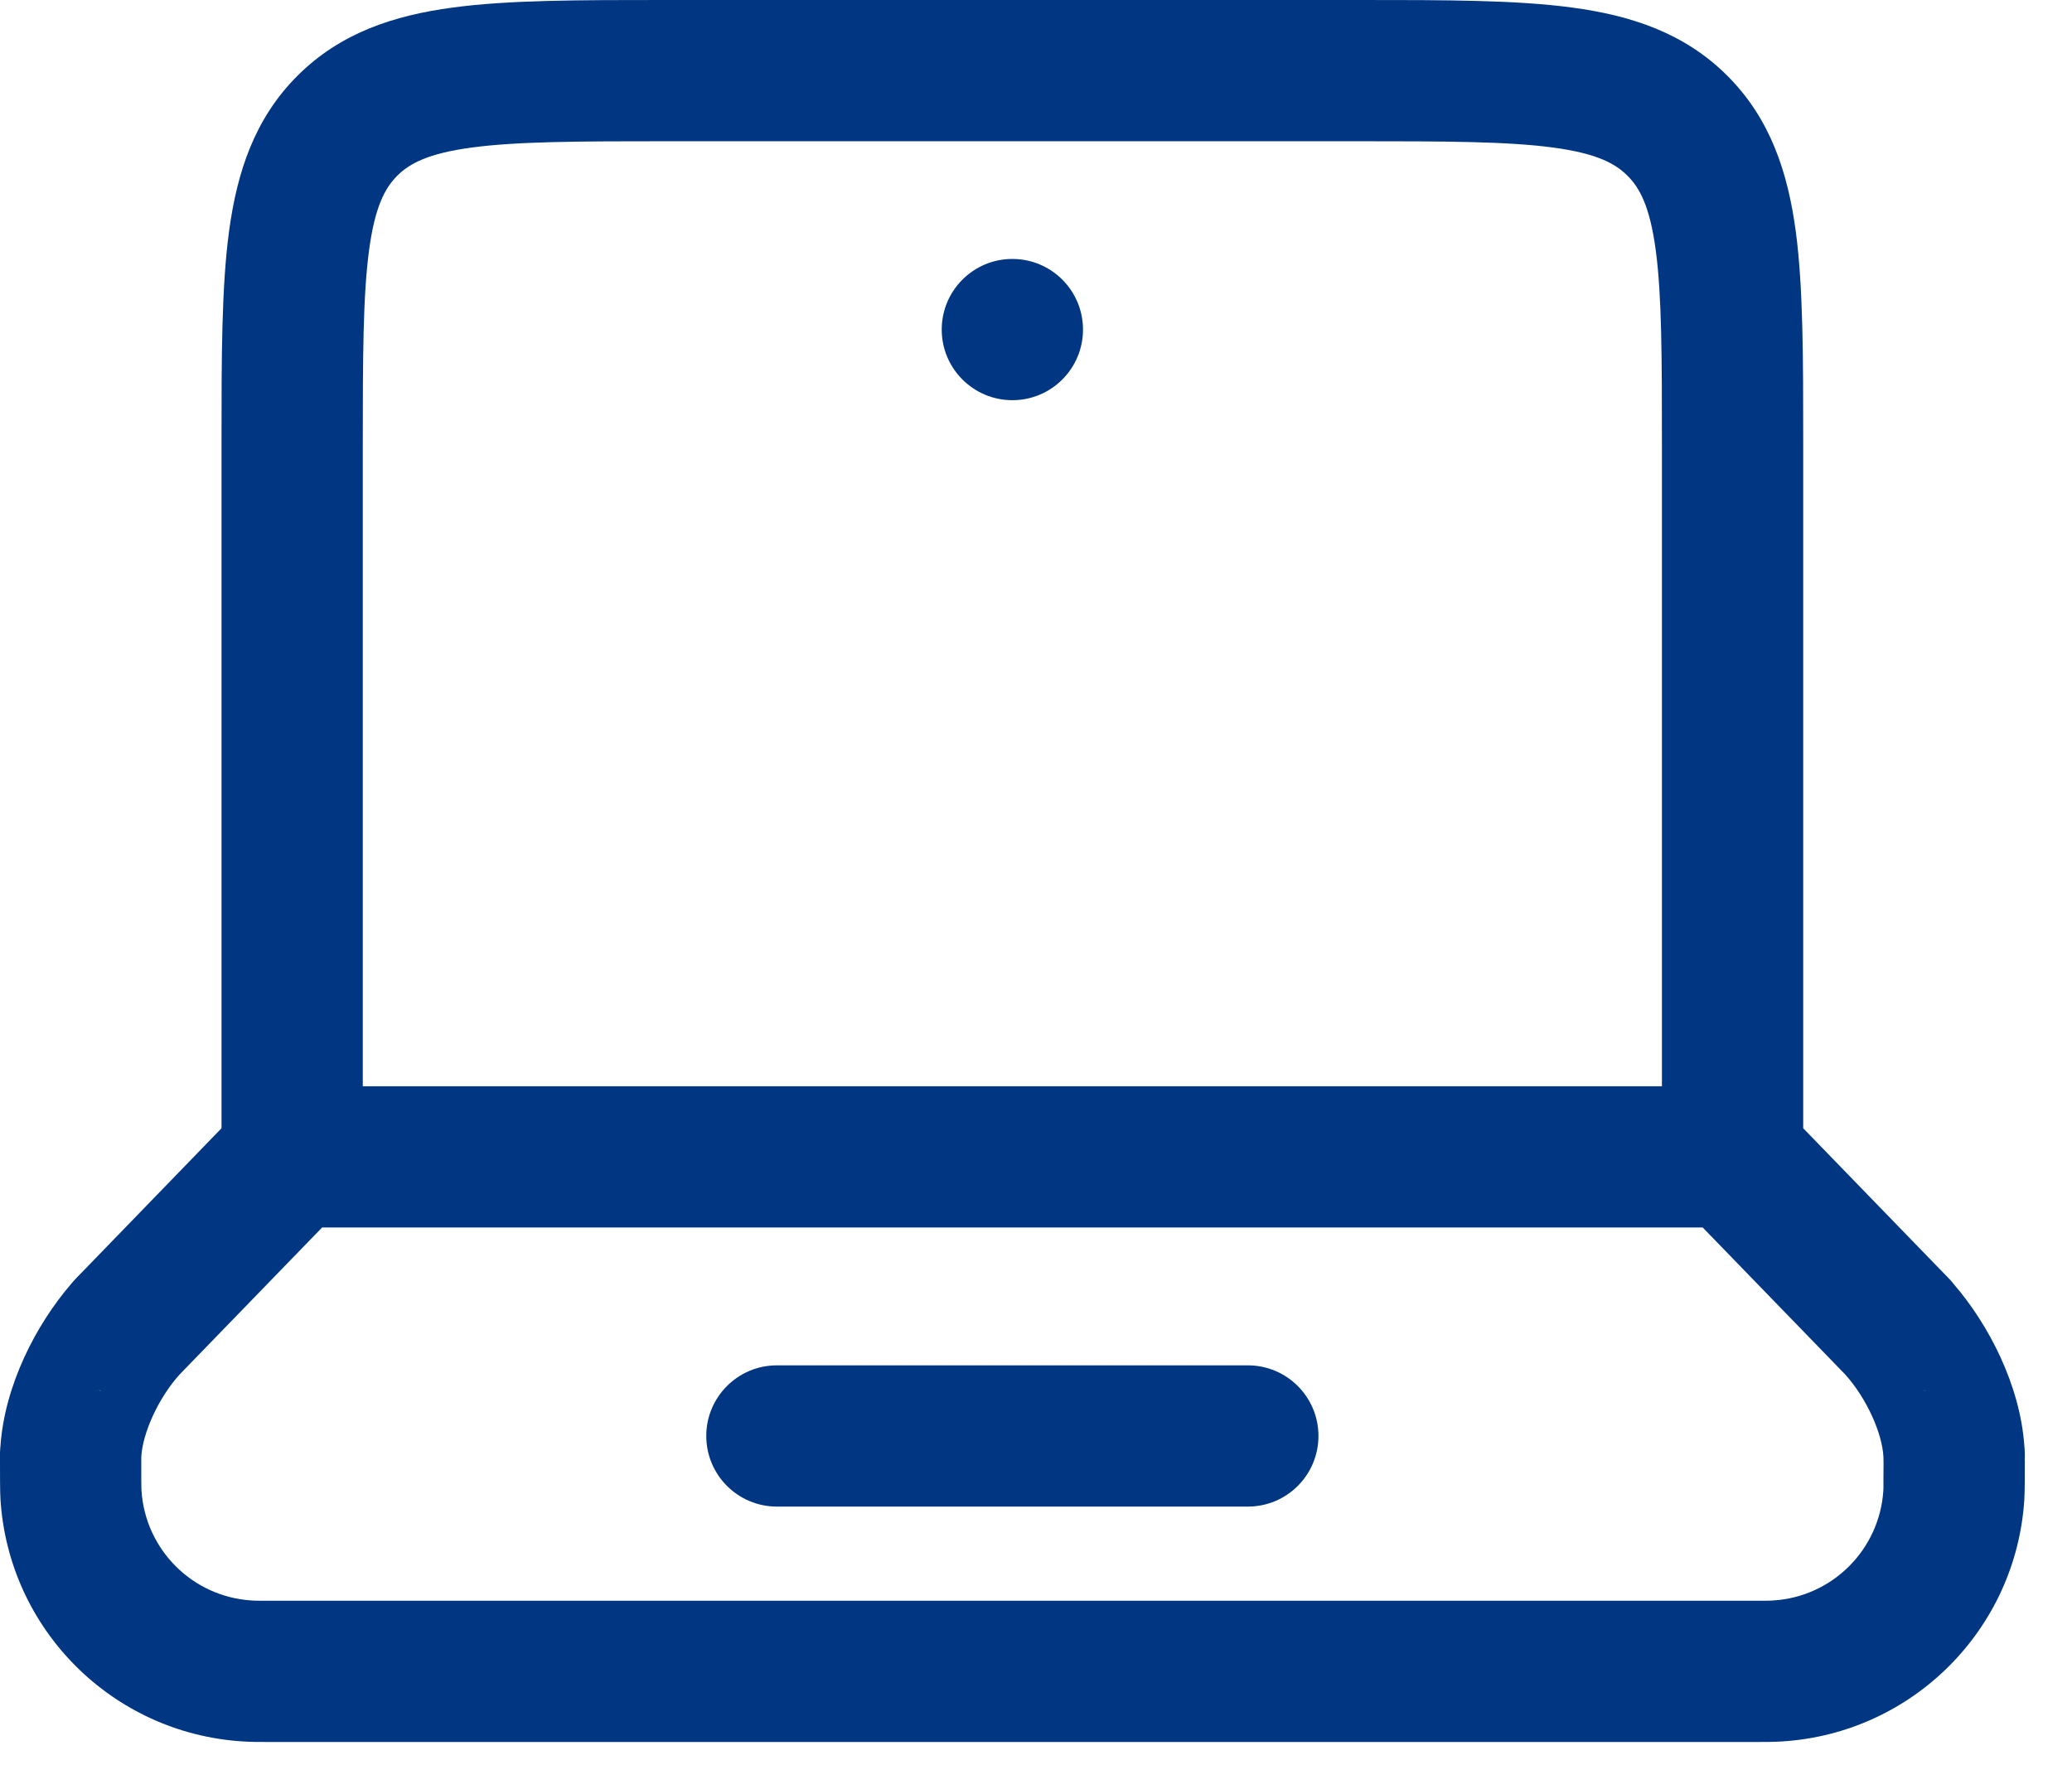 <svg width="22" height="19" viewBox="0 0 22 19" fill="none" xmlns="http://www.w3.org/2000/svg">
<path fill-rule="evenodd" clip-rule="evenodd" d="M7.05 1.12109e-06H14.448C15.347 -2.8264e-05 16.096 -5.2765e-05 16.691 0.08C17.319 0.164 17.886 0.35 18.341 0.805C18.797 1.261 18.982 1.828 19.067 2.456C19.146 3.05 19.146 3.8 19.146 4.698V11.982L20.659 13.543L20.663 13.547L20.67 13.554L20.678 13.562L20.683 13.568L20.693 13.578L20.704 13.589L20.708 13.594L20.716 13.603L20.725 13.613L20.733 13.623C20.736 13.626 20.74 13.631 20.745 13.638C21.117 14.069 21.449 14.712 21.494 15.355L21.494 15.359C21.495 15.369 21.496 15.378 21.497 15.383L21.497 15.395L21.498 15.409L21.498 15.421L21.499 15.427L21.499 15.443L21.499 15.457L21.499 15.465L21.499 15.476L21.499 15.486L21.498 15.491C21.498 15.501 21.499 15.512 21.499 15.524C21.499 15.655 21.499 15.843 21.494 15.923C21.407 17.306 20.305 18.407 18.923 18.494C18.836 18.5 18.738 18.5 18.612 18.5H2.887C2.76 18.5 2.663 18.5 2.576 18.494C1.194 18.407 0.092 17.306 0.005 15.923C-0 15.844 0 15.657 0 15.526C0 15.514 0 15.502 0 15.491L0 15.486L7.83801e-05 15.476L0 15.465L5.72205e-06 15.457L0 15.443L0 15.427L0 15.421L0.001 15.409L0.002 15.395L0.002 15.383C0.003 15.378 0.004 15.369 0.005 15.359L0.005 15.355C0.05 14.712 0.382 14.069 0.753 13.638C0.759 13.631 0.763 13.626 0.766 13.623L0.774 13.613L0.783 13.603L0.791 13.594L0.795 13.589L0.806 13.578L0.815 13.568L0.821 13.562L0.829 13.554L0.836 13.547L0.84 13.543L2.352 11.982L2.352 4.698C2.352 3.8 2.352 3.05 2.432 2.456C2.517 1.828 2.702 1.261 3.158 0.805C3.613 0.35 4.18 0.164 4.808 0.08C5.403 -5.2765e-05 6.152 -2.8264e-05 7.05 1.12109e-06ZM3.42 13.036L1.906 14.598C1.678 14.852 1.512 15.225 1.5 15.476C1.5 15.498 1.5 15.52 1.5 15.542C1.5 15.595 1.5 15.649 1.5 15.699C1.501 15.736 1.501 15.769 1.501 15.794C1.501 15.814 1.502 15.825 1.502 15.828C1.542 16.456 2.042 16.958 2.671 16.997C2.704 17 2.749 17 2.91 17H18.589C18.749 17 18.795 17 18.828 16.997C19.456 16.958 19.957 16.457 19.997 15.829C19.997 15.832 19.997 15.823 19.998 15.794C19.998 15.768 19.998 15.736 19.998 15.699C19.999 15.647 19.999 15.592 19.999 15.537C19.998 15.517 19.998 15.496 19.998 15.476C19.987 15.225 19.821 14.852 19.593 14.598L18.079 13.036H3.42ZM17.646 11.536V4.75C17.646 3.786 17.645 3.138 17.58 2.655C17.518 2.194 17.411 1.996 17.28 1.866C17.15 1.736 16.953 1.629 16.491 1.567C16.008 1.502 15.361 1.5 14.396 1.5H7.102C6.138 1.5 5.491 1.502 5.008 1.567C4.546 1.629 4.349 1.736 4.218 1.866C4.088 1.996 3.981 2.194 3.919 2.655C3.854 3.138 3.852 3.786 3.852 4.75V11.536H17.646ZM20.419 14.774C20.427 14.771 20.434 14.769 20.441 14.767C20.444 14.765 20.446 14.763 20.449 14.762C20.439 14.766 20.429 14.77 20.419 14.774ZM20.466 14.776C20.472 14.773 20.477 14.77 20.483 14.768C20.486 14.767 20.488 14.766 20.491 14.765C20.483 14.769 20.474 14.772 20.466 14.776ZM1.033 14.776C1.028 14.773 1.022 14.77 1.016 14.768C1.014 14.767 1.011 14.766 1.009 14.766C1.017 14.769 1.025 14.772 1.033 14.776ZM1.08 14.774C1.07 14.77 1.06 14.766 1.049 14.761C1.052 14.763 1.055 14.765 1.058 14.767C1.065 14.769 1.073 14.772 1.08 14.774ZM7.499 15.25C7.499 14.836 7.835 14.5 8.249 14.5H13.249C13.664 14.5 13.999 14.836 13.999 15.25C13.999 15.664 13.664 16 13.249 16H8.249C7.835 16 7.499 15.664 7.499 15.25Z" fill="#003682"/>
<path d="M11.499 3.5C11.499 3.914 11.164 4.25 10.749 4.25C10.335 4.25 9.999 3.914 9.999 3.5C9.999 3.086 10.335 2.75 10.749 2.75C11.164 2.75 11.499 3.086 11.499 3.5Z" fill="#003682"/>
</svg>

